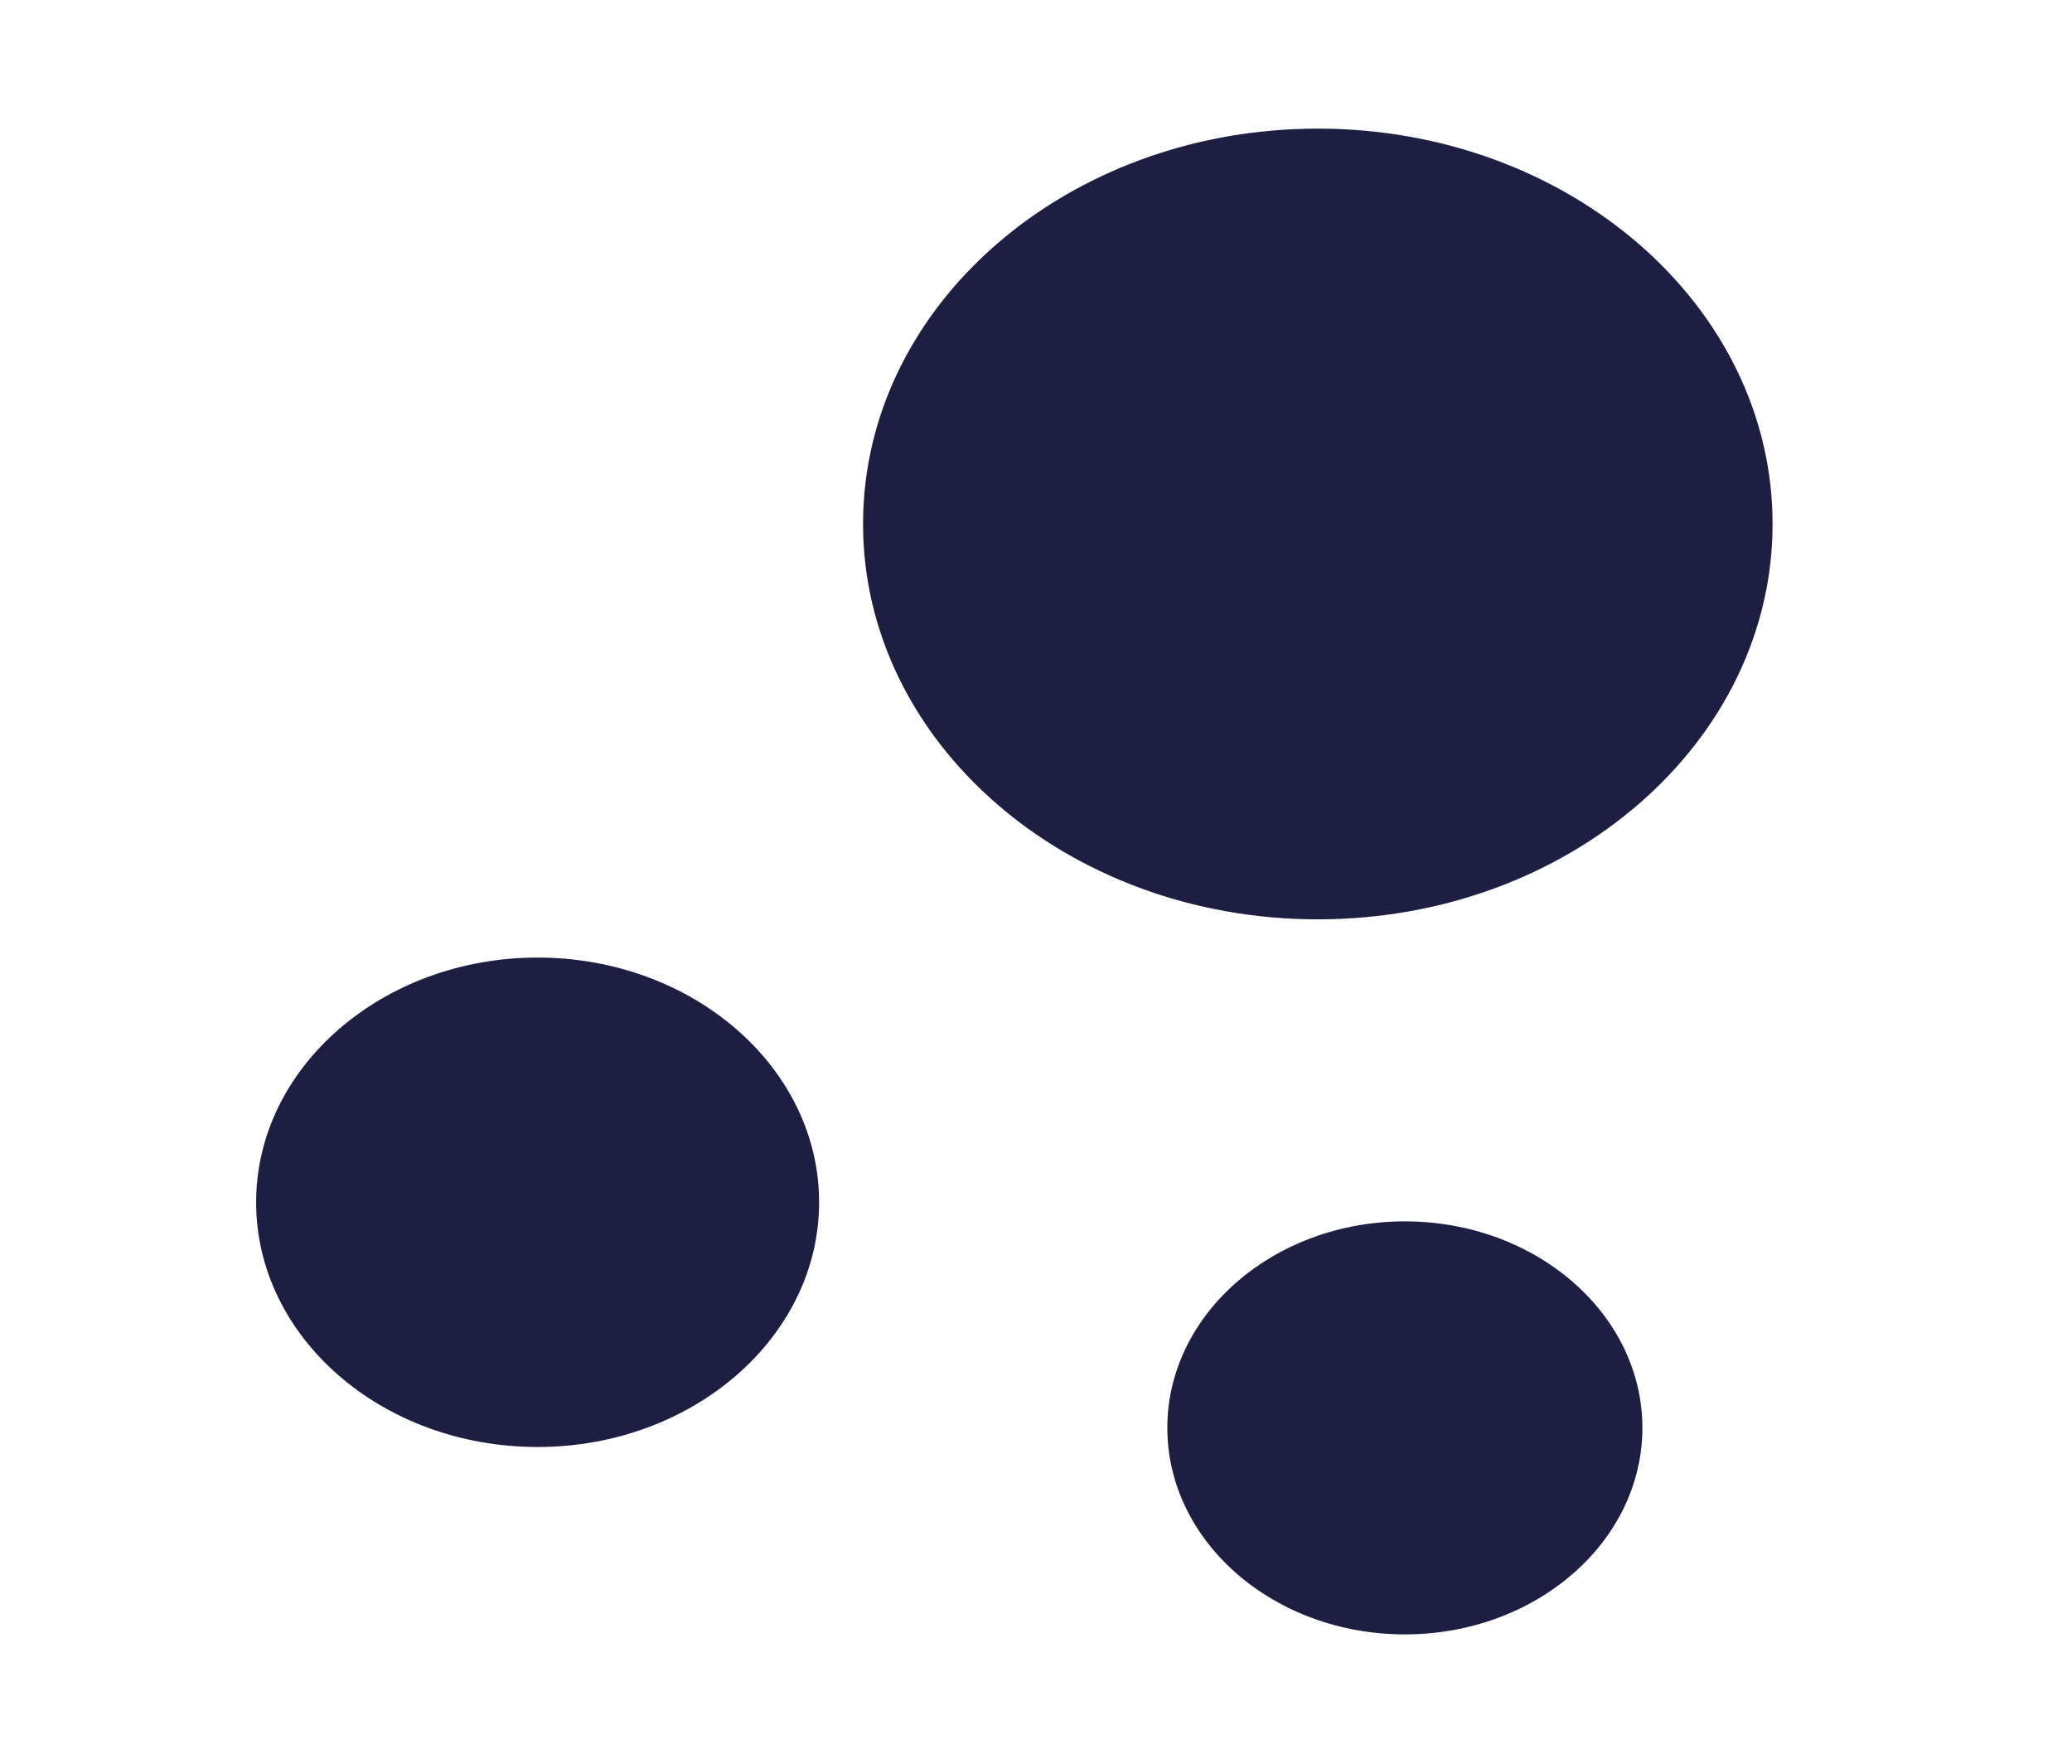 <svg width="47" height="40" viewBox="0 0 47 40" fill="none" xmlns="http://www.w3.org/2000/svg">
<path class="big-bubble" d="M29.892 2.917C24.198 2.917 19.577 6.933 19.577 11.883C19.577 16.833 24.198 20.85 29.892 20.85C35.587 20.85 40.208 16.833 40.208 11.883C40.208 6.933 35.587 2.917 29.892 2.917Z" fill="#1D1E41"/>
<path class="left-bubble" d="M12.195 21.717C8.686 21.717 5.81 24.2 5.81 27.267C5.81 30.333 8.667 32.817 12.195 32.817C15.704 32.817 18.58 30.333 18.58 27.267C18.58 24.2 15.704 21.717 12.195 21.717Z" fill="#1D1E41"/>
<path class="right-bubble" d="M31.867 27.7C28.895 27.7 26.479 29.8 26.479 32.383C26.479 34.967 28.895 37.067 31.867 37.067C34.839 37.067 37.255 34.967 37.255 32.383C37.255 29.8 34.839 27.7 31.867 27.7Z" fill="#1D1E41"/>
</svg>
